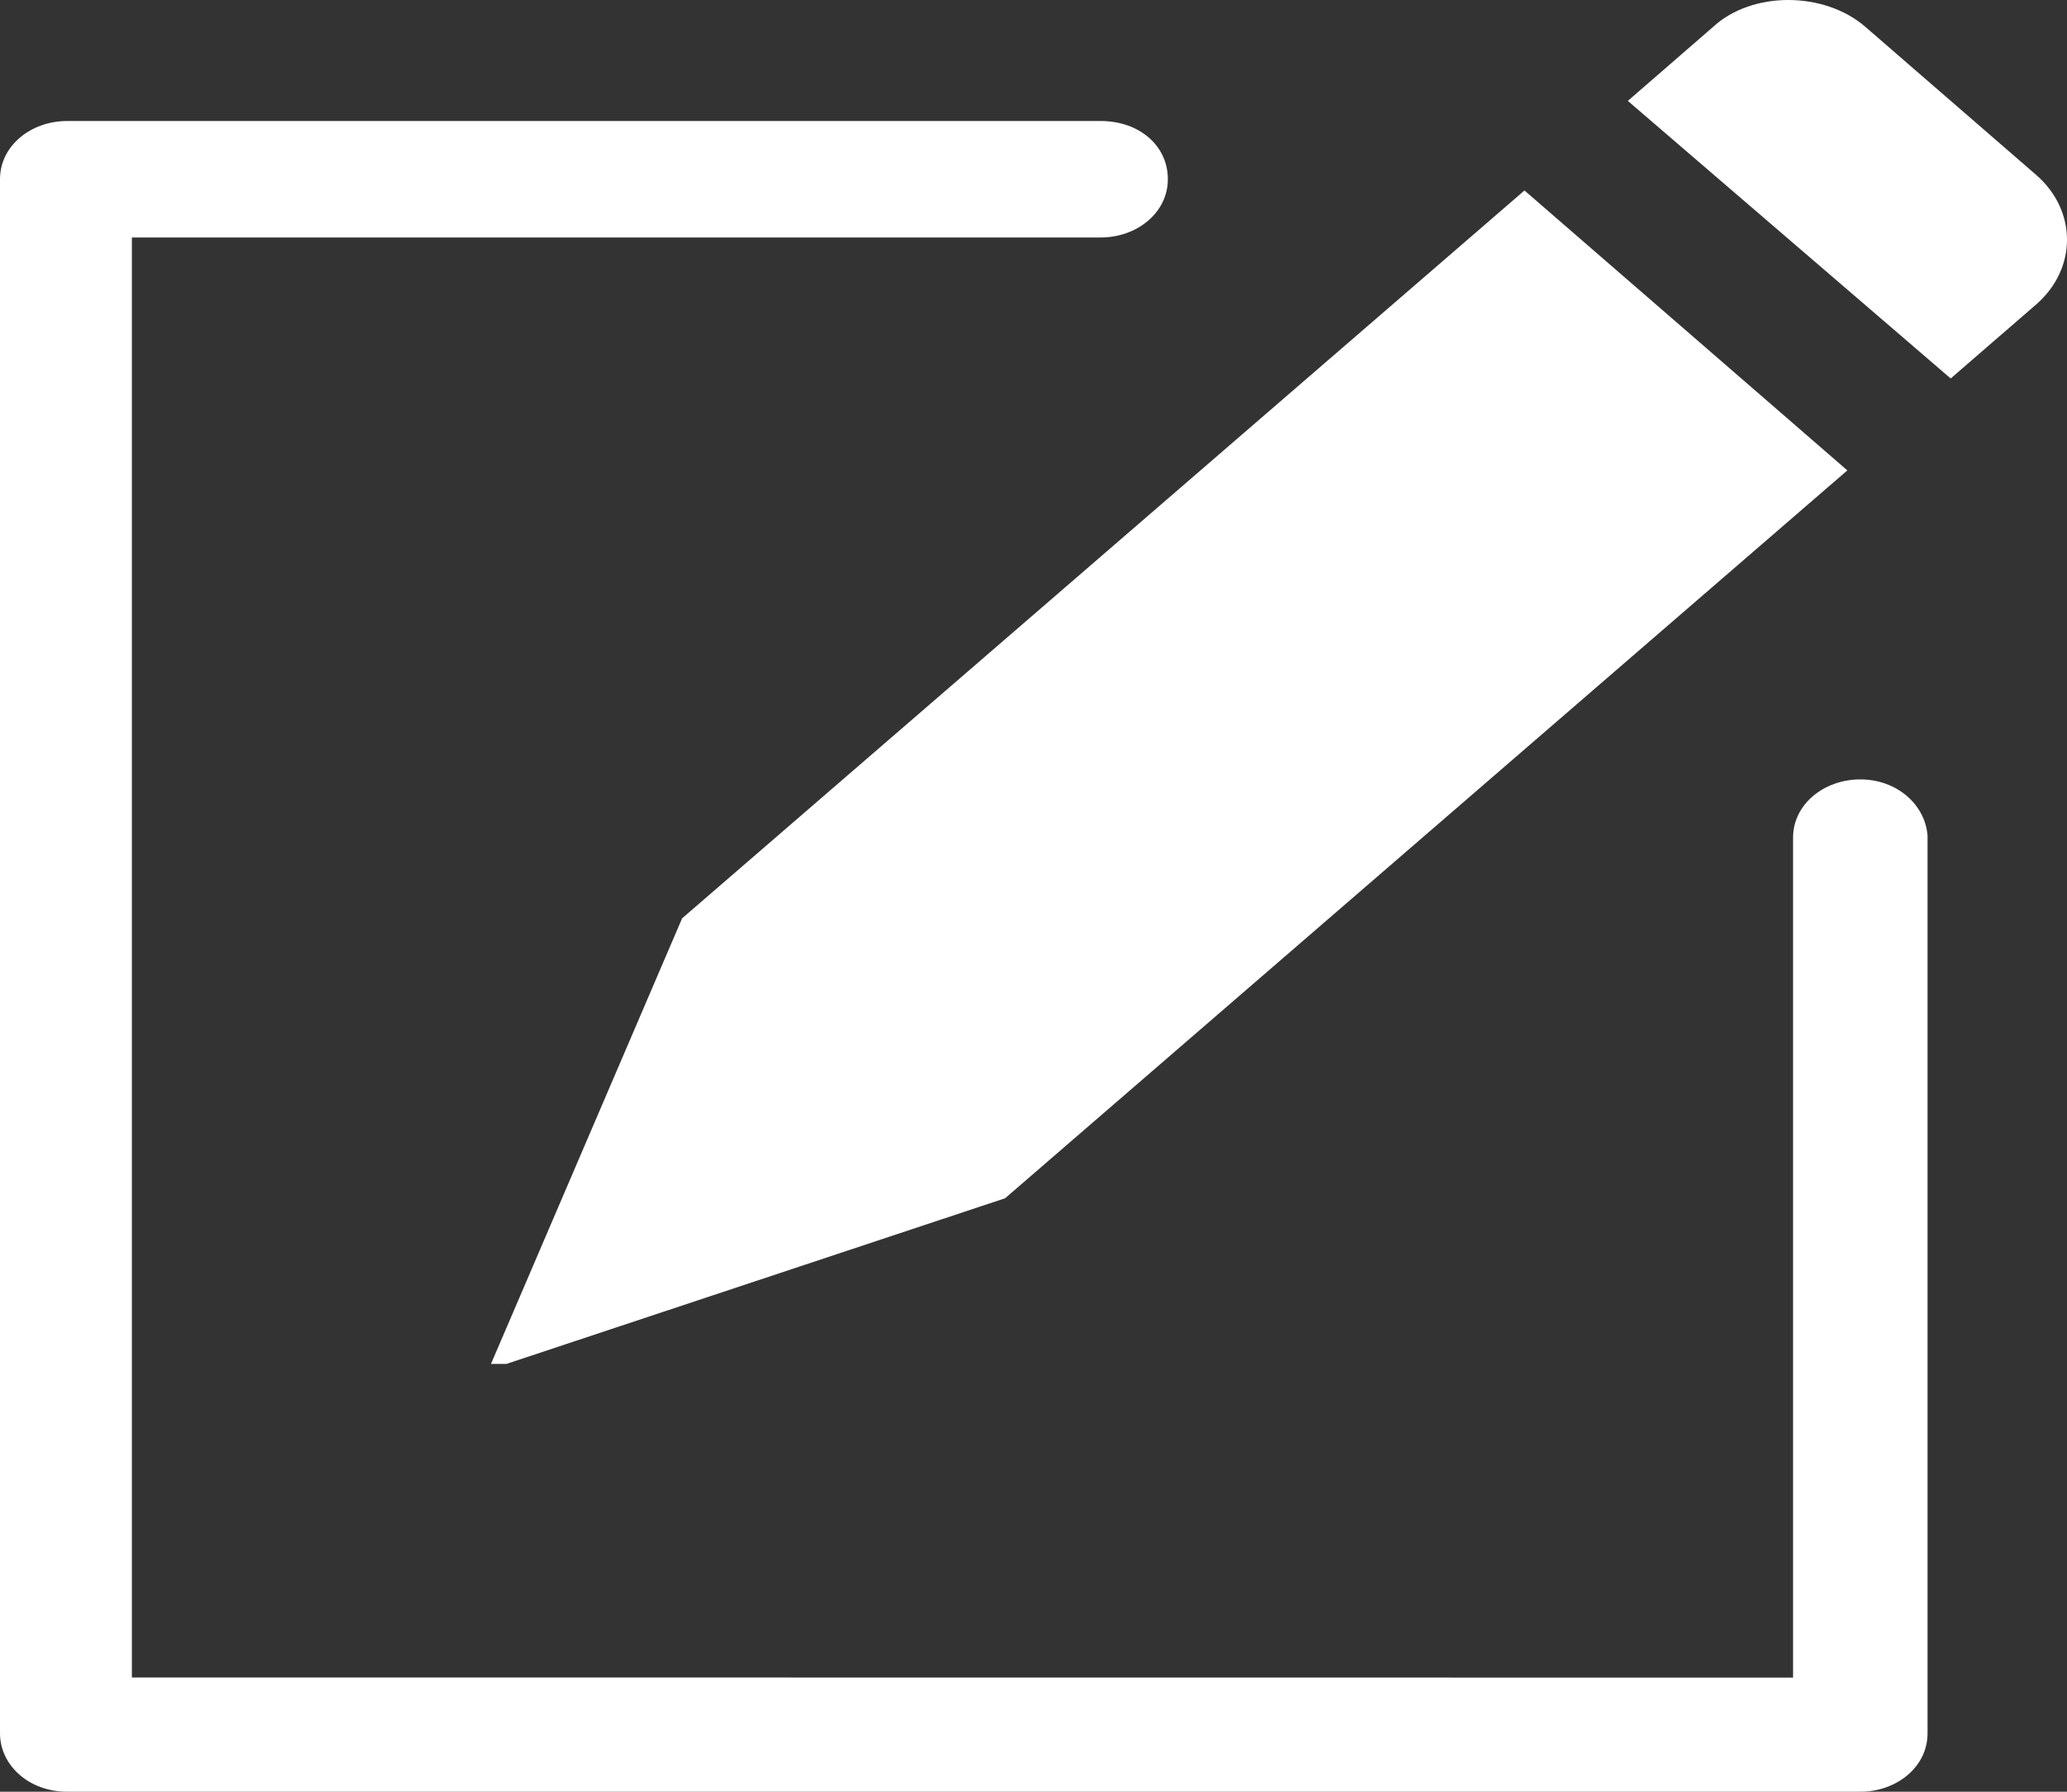 <svg width="15" height="13" viewBox="0 0 15 13" fill="none" xmlns="http://www.w3.org/2000/svg">
<rect x="0" y="0" width="15" height="13" fill="#333333" stroke="none"/>
<path d="M13.5 5.655C13.238 5.655 13.012 5.834 13.012 6.078V12.172L0.957 12.171V1.723H7.988C8.25 1.723 8.475 1.544 8.475 1.3C8.475 1.057 8.268 0.878 7.987 0.878H0.487C0.225 0.878 0 1.057 0 1.3V12.577C0 12.805 0.207 13 0.488 13H13.5C13.762 13 13.988 12.821 13.988 12.577V6.061C13.969 5.834 13.762 5.655 13.5 5.655ZM14.775 1.268L13.537 0.195C13.237 -0.065 12.713 -0.065 12.432 0.195L11.813 0.732L14.156 2.746L14.775 2.21C15.075 1.95 15.075 1.528 14.775 1.268ZM3.563 9.896H3.675L7.294 8.694L13.406 3.413L11.063 1.382L4.95 6.663L3.563 9.896Z" fill="white"/>
</svg>
